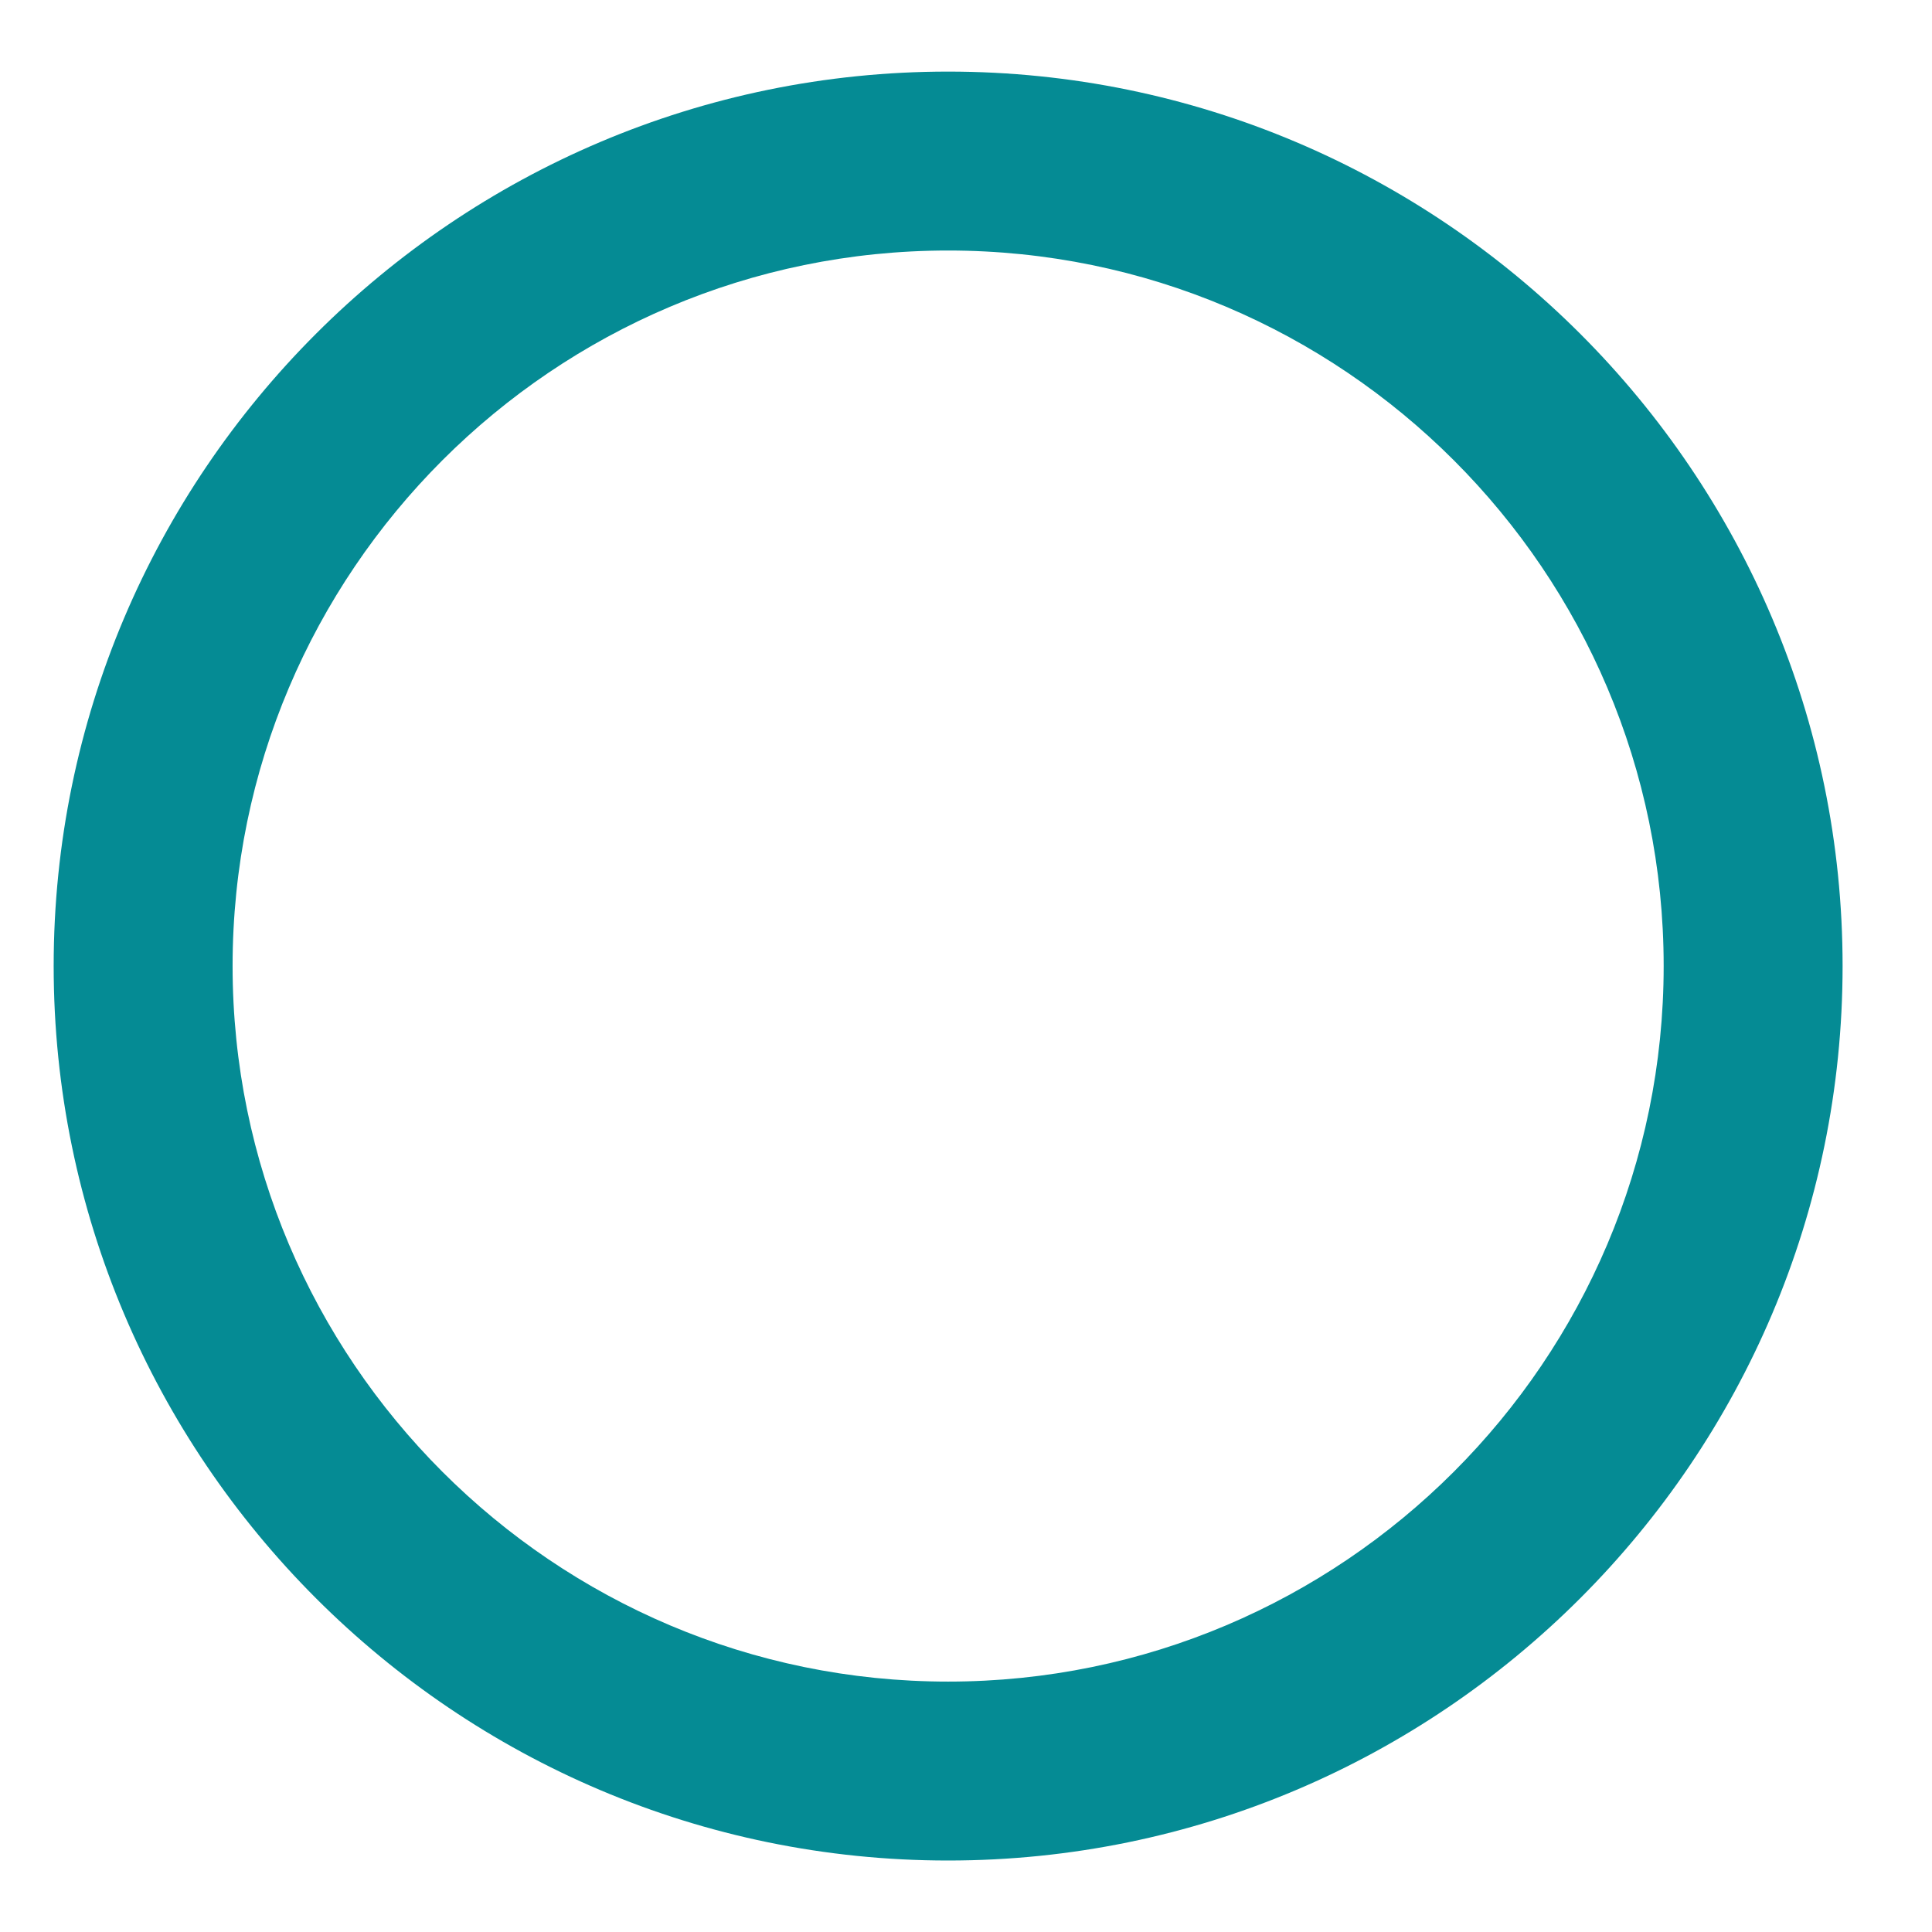 <svg width="18" height="18" viewBox="0 0 18 18" fill="none" xmlns="http://www.w3.org/2000/svg">
<path d="M8.833 0.667C4.238 0.667 0.5 4.405 0.5 9C0.5 13.595 4.238 17.334 8.833 17.334C13.428 17.334 17.167 13.595 17.167 9C17.167 4.405 13.428 0.667 8.833 0.667ZM8.833 15.667C5.157 15.667 2.167 12.676 2.167 9C2.167 5.324 5.157 2.334 8.833 2.334C12.509 2.334 15.5 5.324 15.5 9C15.5 12.676 12.509 15.667 8.833 15.667Z" fill="#058B94"/>
</svg>
